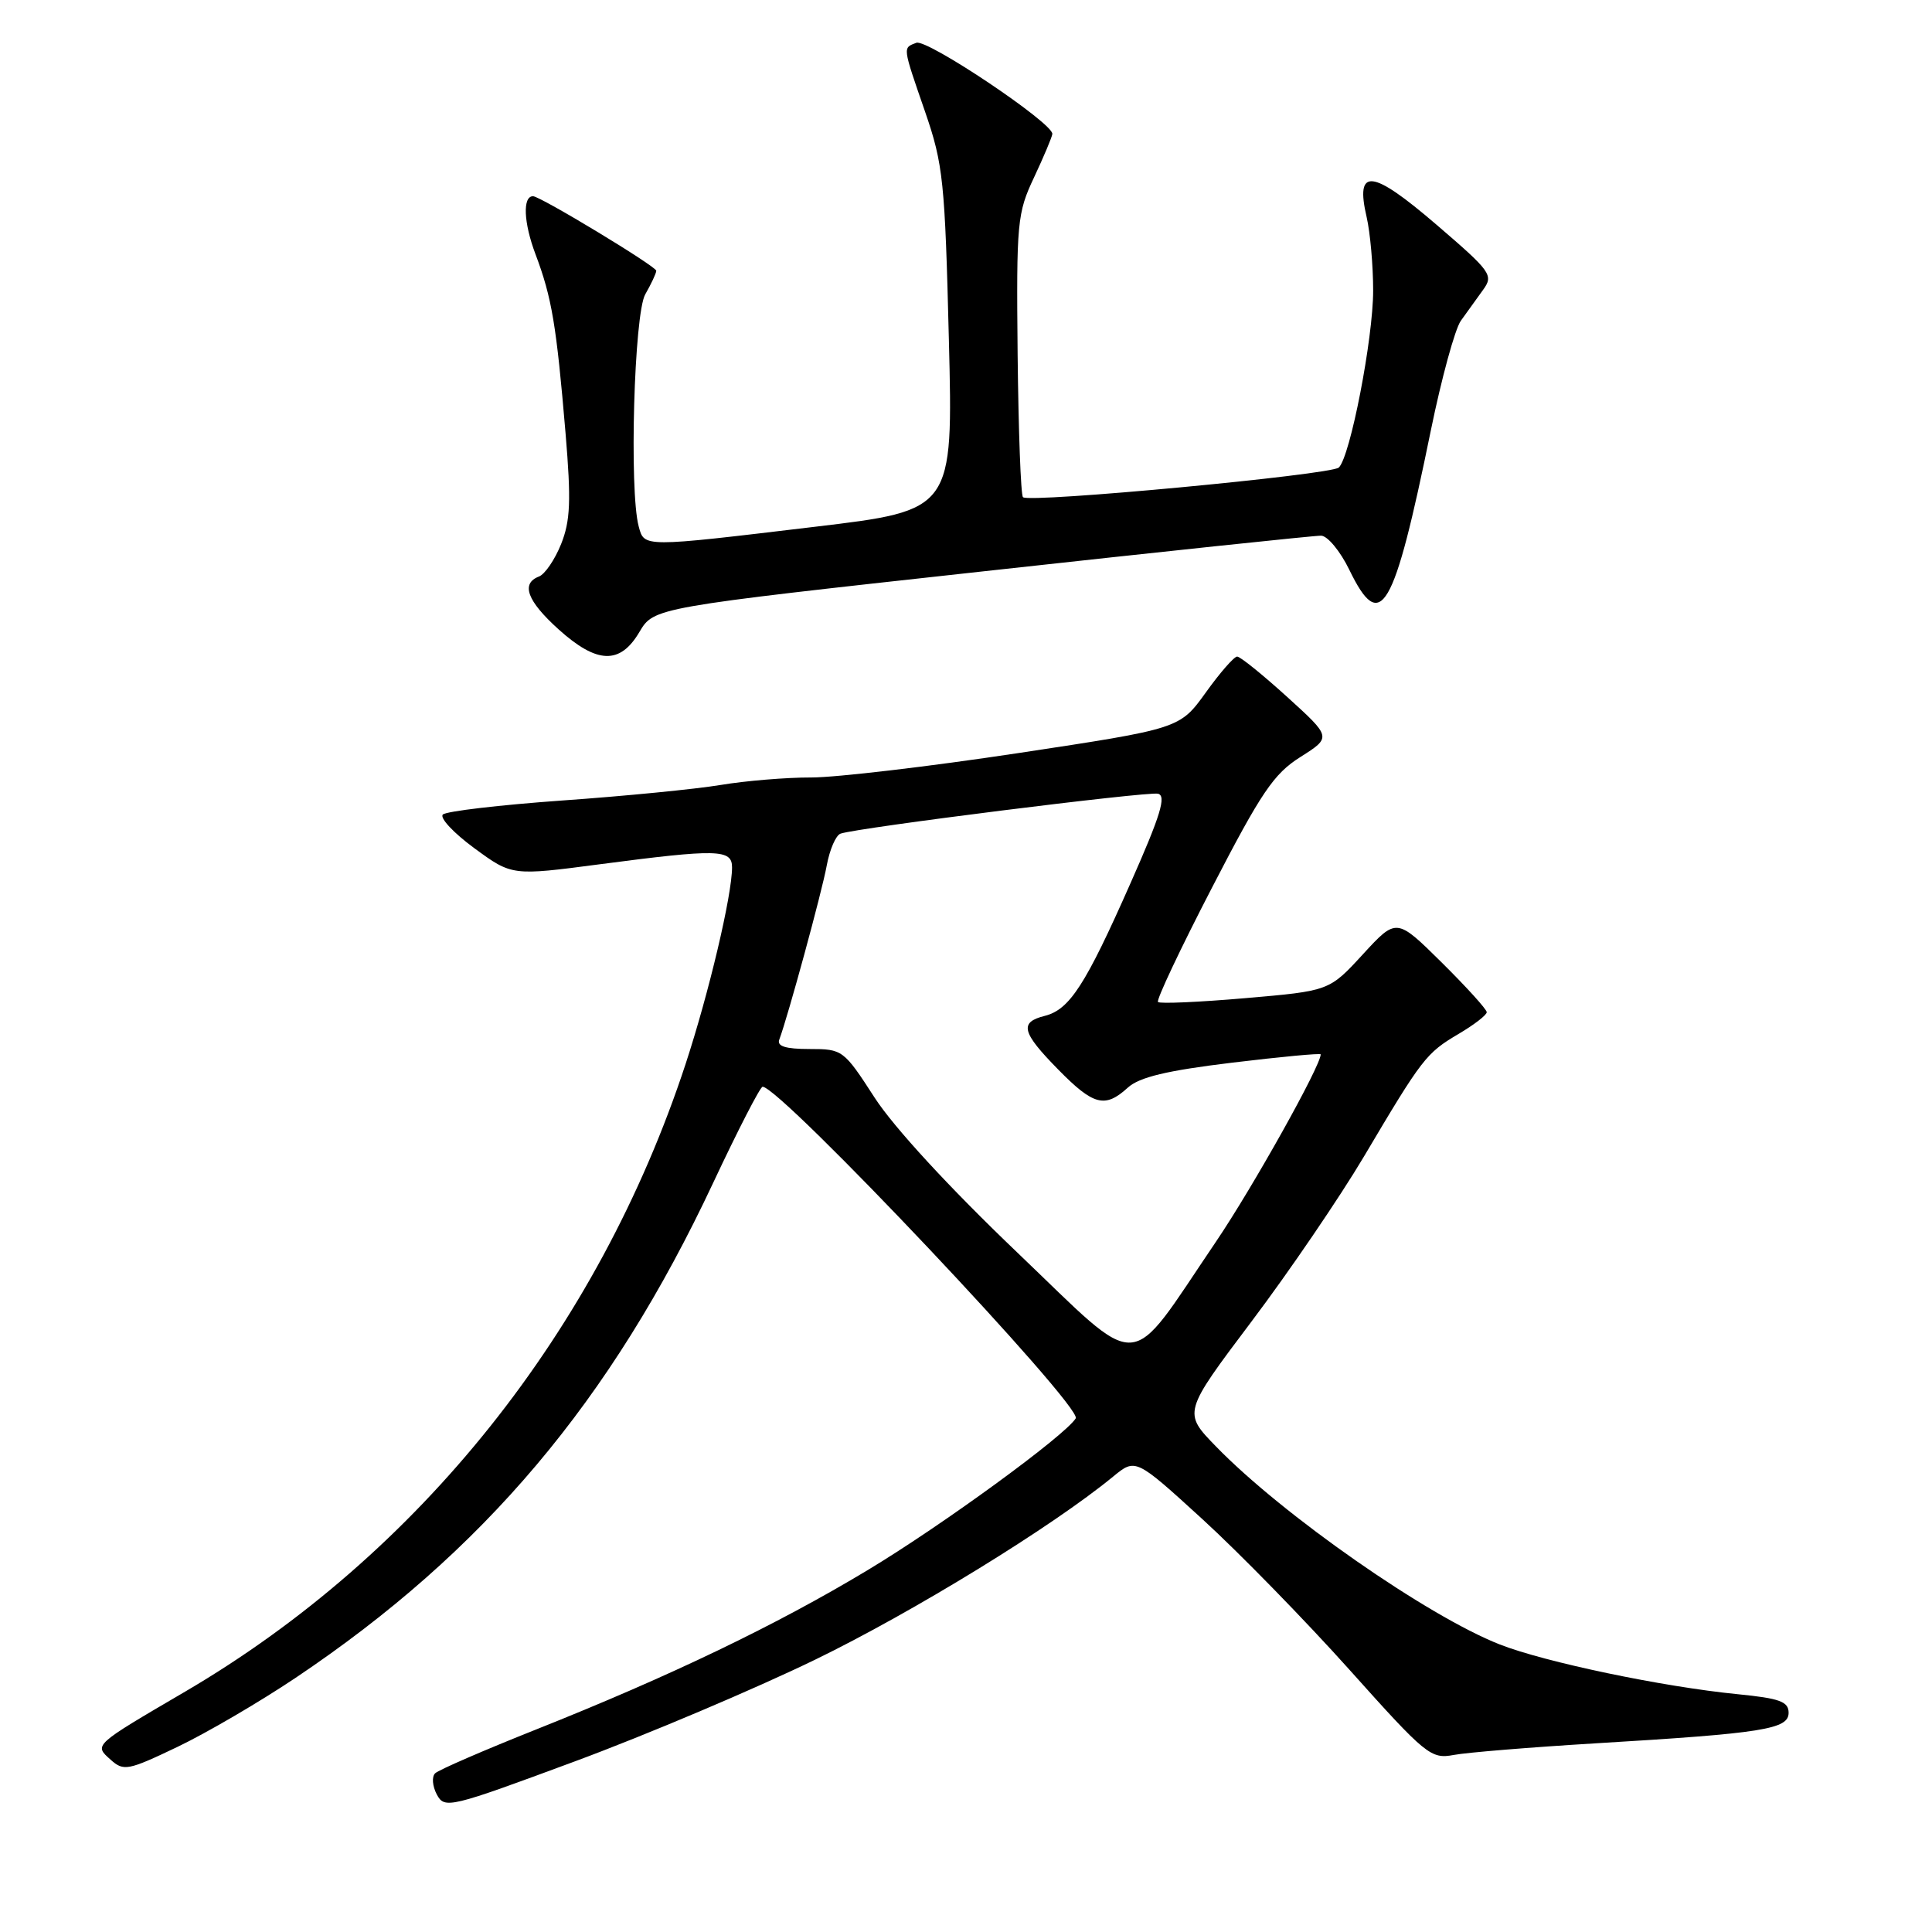 <?xml version="1.0" encoding="UTF-8" standalone="no"?>
<!DOCTYPE svg PUBLIC "-//W3C//DTD SVG 1.1//EN" "http://www.w3.org/Graphics/SVG/1.1/DTD/svg11.dtd" >
<svg xmlns="http://www.w3.org/2000/svg" xmlns:xlink="http://www.w3.org/1999/xlink" version="1.1" viewBox="0 0 256 256">
 <g >
 <path fill="currentColor"
d=" M 108.00 219.92 C 121.00 213.60 139.41 202.30 147.49 195.66 C 150.47 193.21 150.47 193.21 159.32 201.29 C 164.19 205.74 172.96 214.72 178.81 221.25 C 188.96 232.59 189.60 233.11 192.63 232.54 C 194.38 232.21 202.83 231.52 211.42 231.00 C 233.64 229.67 237.00 229.13 237.00 226.95 C 237.00 225.47 235.82 225.04 230.25 224.49 C 220.30 223.51 204.70 220.24 198.73 217.90 C 189.15 214.14 169.94 200.74 161.13 191.67 C 156.75 187.17 156.75 187.17 165.83 175.11 C 170.83 168.48 177.52 158.65 180.71 153.28 C 188.46 140.20 188.97 139.54 193.27 137.00 C 195.32 135.79 197.00 134.50 197.00 134.12 C 197.00 133.74 194.31 130.78 191.02 127.52 C 185.04 121.61 185.04 121.61 180.59 126.45 C 176.14 131.30 176.14 131.30 165.01 132.26 C 158.89 132.79 153.68 133.02 153.44 132.77 C 153.19 132.52 156.41 125.70 160.60 117.61 C 167.13 104.97 168.78 102.53 172.32 100.30 C 176.44 97.69 176.44 97.69 170.56 92.35 C 167.32 89.41 164.34 87.00 163.93 87.00 C 163.52 87.00 161.64 89.15 159.76 91.78 C 156.32 96.55 156.32 96.55 134.91 99.79 C 123.14 101.57 110.80 103.02 107.50 103.02 C 104.20 103.01 98.80 103.46 95.50 104.01 C 92.20 104.56 82.75 105.49 74.50 106.07 C 66.25 106.66 59.13 107.49 58.68 107.93 C 58.23 108.37 60.11 110.38 62.85 112.39 C 67.84 116.05 67.84 116.05 79.47 114.52 C 95.11 112.47 97.00 112.52 97.00 114.93 C 97.00 118.62 93.94 131.55 90.84 141.00 C 79.24 176.28 55.56 205.97 24.53 224.15 C 12.32 231.30 12.44 231.19 14.66 233.17 C 16.38 234.72 16.95 234.61 23.50 231.48 C 27.35 229.64 34.40 225.52 39.17 222.32 C 64.11 205.59 80.93 185.65 94.49 156.75 C 97.78 149.74 100.73 144.00 101.05 144.00 C 103.43 144.00 143.48 186.42 142.54 187.94 C 141.12 190.23 124.84 202.11 115.00 208.03 C 102.90 215.32 88.79 222.10 71.00 229.18 C 64.12 231.92 58.12 234.52 57.66 234.97 C 57.19 235.42 57.30 236.68 57.88 237.78 C 58.92 239.71 59.53 239.56 76.23 233.37 C 85.73 229.85 100.03 223.79 108.00 219.92 Z  M 84.72 83.75 C 86.64 80.50 86.64 80.50 130.07 75.73 C 153.96 73.10 174.20 70.96 175.05 70.98 C 175.90 70.99 177.59 73.03 178.79 75.50 C 182.95 84.07 184.67 81.13 189.60 57.00 C 191.01 50.12 192.79 43.60 193.57 42.50 C 194.35 41.40 195.67 39.57 196.50 38.43 C 197.93 36.46 197.63 36.03 190.29 29.73 C 181.74 22.39 179.55 22.17 181.09 28.78 C 181.56 30.83 181.95 35.20 181.95 38.50 C 181.95 44.87 178.91 60.52 177.40 61.95 C 176.38 62.92 136.34 66.68 135.55 65.88 C 135.26 65.60 134.95 57.07 134.84 46.93 C 134.67 29.44 134.78 28.24 137.02 23.50 C 138.31 20.75 139.40 18.16 139.44 17.75 C 139.56 16.33 122.84 5.12 121.42 5.67 C 119.60 6.37 119.56 6.07 122.59 14.84 C 124.98 21.77 125.21 24.03 125.73 44.97 C 126.30 67.62 126.30 67.62 107.90 69.81 C 85.08 72.54 85.38 72.54 84.63 69.75 C 83.36 65.00 84.02 41.59 85.50 39.00 C 86.29 37.62 86.95 36.22 86.96 35.88 C 87.00 35.32 71.59 26.00 70.63 26.00 C 69.23 26.00 69.38 29.50 70.95 33.67 C 73.13 39.45 73.73 43.07 74.94 57.42 C 75.69 66.37 75.58 69.01 74.35 72.09 C 73.52 74.16 72.20 76.09 71.42 76.39 C 68.99 77.32 69.84 79.62 74.00 83.38 C 79.10 87.98 82.16 88.09 84.72 83.75 Z  M 134.78 165.95 C 125.81 157.38 118.43 149.37 115.89 145.44 C 111.79 139.10 111.65 139.00 107.25 139.00 C 104.09 139.00 102.92 138.63 103.26 137.75 C 104.39 134.75 108.92 118.15 109.55 114.67 C 109.94 112.56 110.76 110.67 111.38 110.46 C 113.66 109.67 152.00 104.86 153.43 105.17 C 154.58 105.43 153.79 108.02 149.81 117.00 C 143.83 130.53 141.73 133.78 138.43 134.61 C 135.04 135.46 135.37 136.78 140.21 141.71 C 144.89 146.48 146.41 146.88 149.44 144.12 C 150.96 142.73 154.59 141.86 163.25 140.81 C 169.71 140.03 175.00 139.53 175.00 139.71 C 175.00 141.24 165.97 157.38 161.11 164.55 C 149.16 182.18 151.63 182.05 134.78 165.95 Z "/>
</g>
</svg>
